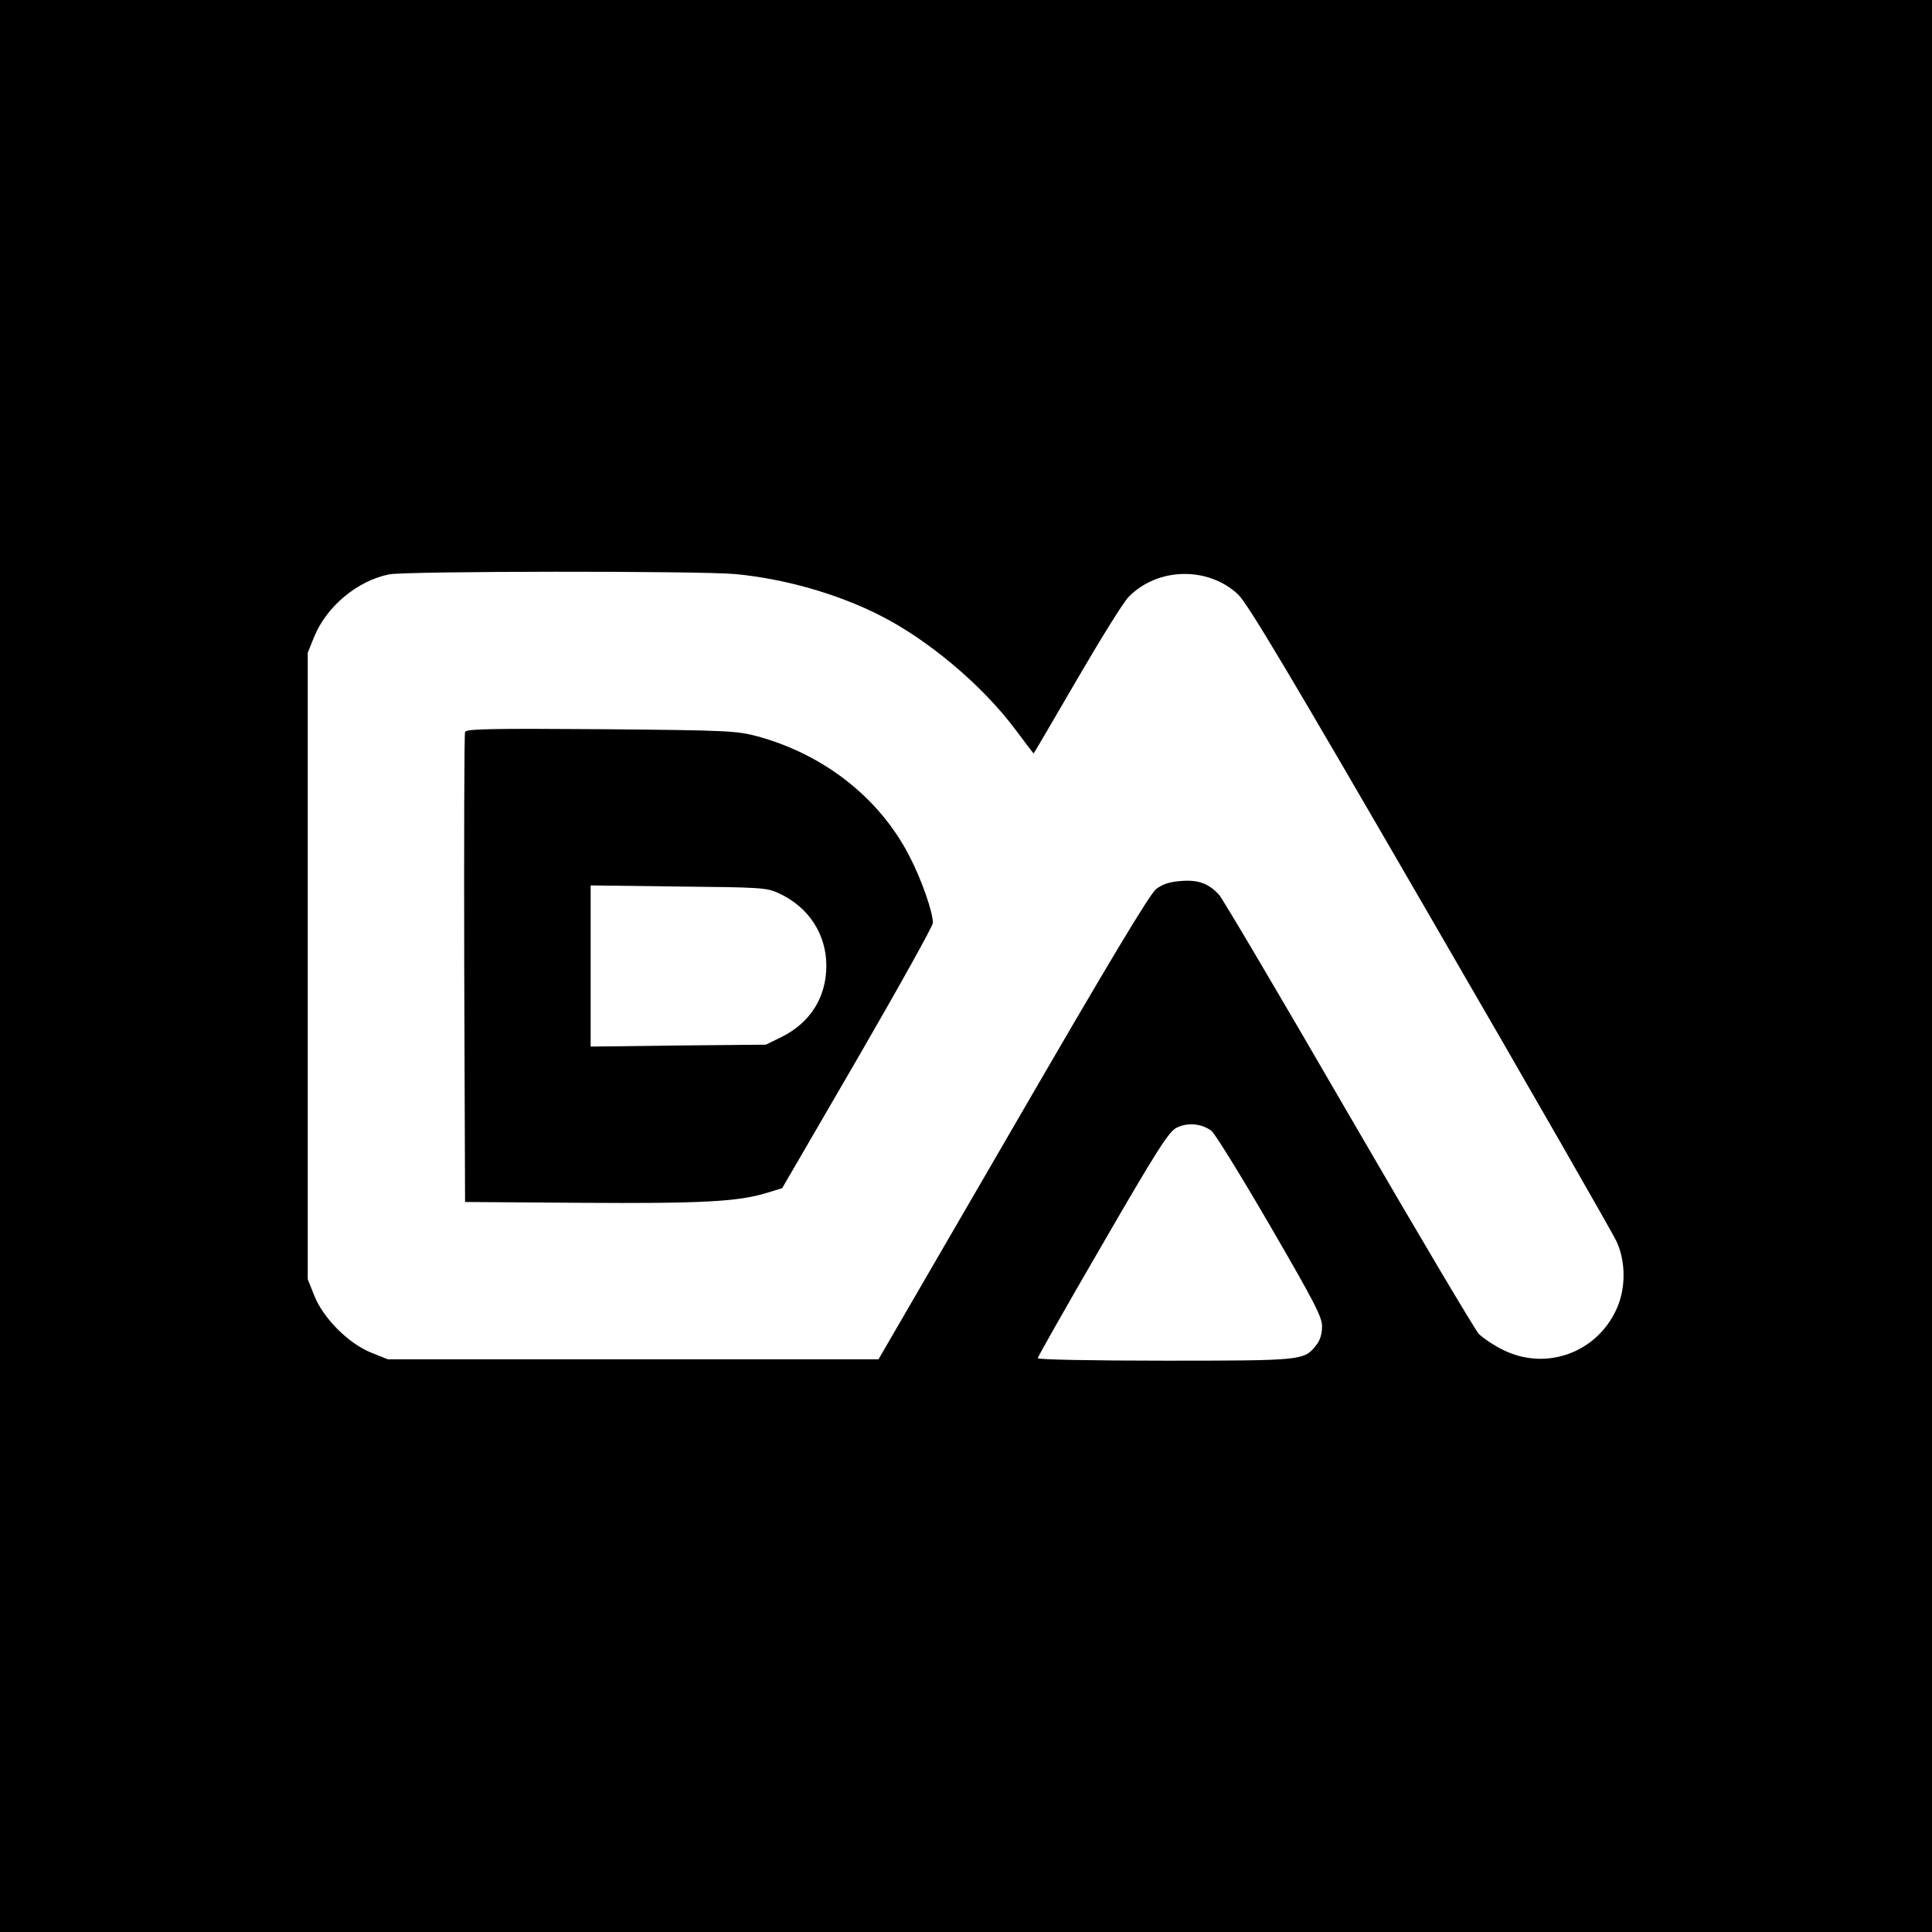 <?xml version="1.0" standalone="no"?>
<!DOCTYPE svg PUBLIC "-//W3C//DTD SVG 20010904//EN"
 "http://www.w3.org/TR/2001/REC-SVG-20010904/DTD/svg10.dtd">
<svg version="1.0" xmlns="http://www.w3.org/2000/svg"
 width="700pt" height="700pt" viewBox="0 0 700 700"
 preserveAspectRatio="xMidYMid meet">
<g transform="translate(0,700) scale(0.1,-0.1)"
fill="#000000" stroke="none">
<path d="M0 3500 l0 -3500 3500 0 3500 0 0 3500 0 3500 -3500 0 -3500 0 0
-3500z m2665 1420 c177 -17 368 -71 522 -149 175 -88 371 -253 491 -413 36
-48 66 -88 67 -88 1 0 71 120 156 266 85 146 169 282 188 301 104 107 286 112
396 10 35 -33 179 -274 696 -1167 359 -619 663 -1149 676 -1178 34 -73 34
-171 0 -245 -72 -159 -256 -225 -411 -148 -33 16 -73 43 -88 58 -14 15 -227
374 -473 798 -245 423 -456 780 -468 793 -38 41 -75 55 -138 50 -41 -3 -66
-11 -90 -29 -23 -18 -169 -261 -519 -865 l-487 -839 -889 0 -889 0 -60 24
c-82 33 -173 124 -206 206 l-24 60 0 1135 0 1135 23 57 c45 111 157 204 272
227 64 12 1122 13 1255 1z m1724 -2017 c13 -10 108 -164 212 -343 162 -279
189 -331 189 -366 0 -27 -7 -51 -22 -69 -43 -54 -48 -55 -548 -55 -268 0 -460
4 -460 9 0 5 105 190 234 412 195 337 239 406 267 422 40 21 91 17 128 -10z"/>
<path d="M1685 4348 c-3 -7 -4 -393 -3 -858 l3 -845 420 -3 c434 -3 567 4 670
35 l59 18 273 470 c150 259 273 480 273 491 0 40 -41 158 -86 244 -108 209
-308 366 -549 432 -76 20 -104 22 -567 26 -400 3 -489 1 -493 -10z m1136 -584
c109 -50 173 -149 173 -263 0 -115 -59 -207 -162 -258 l-57 -28 -317 -3 -318
-4 0 292 0 292 318 -4 c297 -3 320 -4 363 -24z"/>
</g>
</svg>
